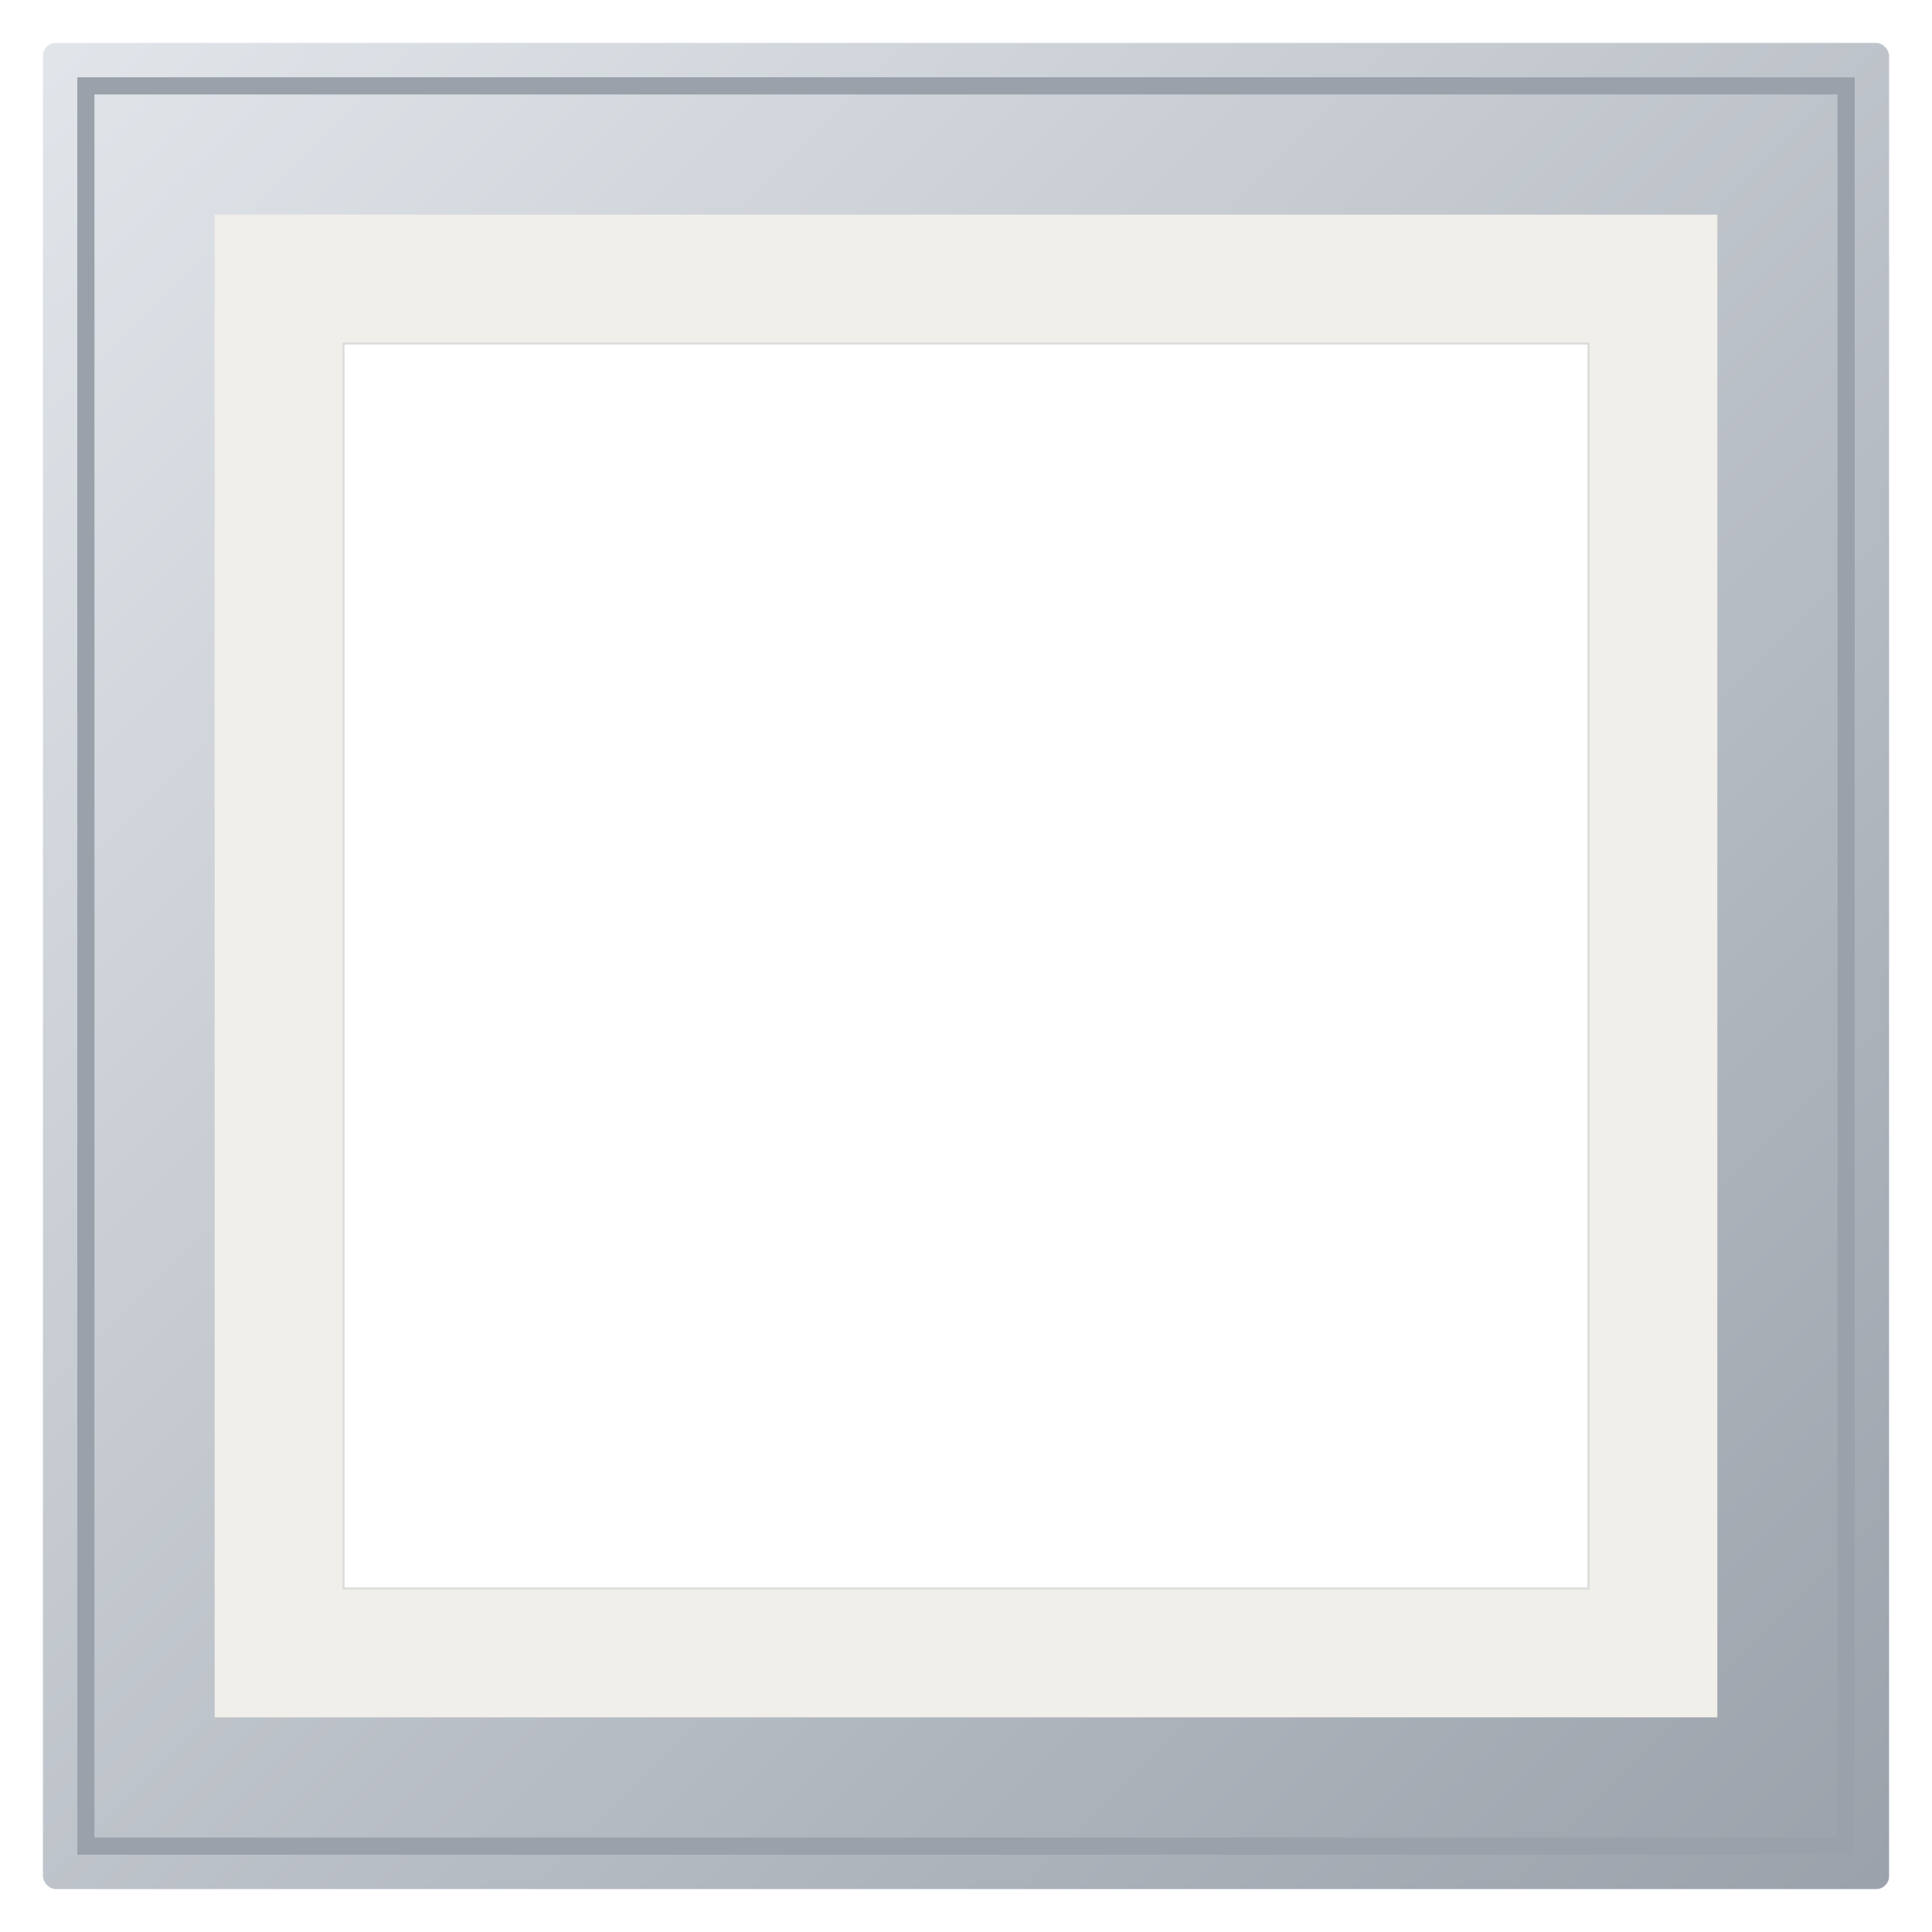 <svg xmlns="http://www.w3.org/2000/svg" width="900" height="900" viewBox="0 0 900 900">
  <defs>
    <filter id="shadow" x="-50%" y="-50%" width="200%" height="200%">
      <feDropShadow dx="0" dy="2" stdDeviation="3" flood-color="#000" flood-opacity="0.25"/>
    </filter>
    <linearGradient id="bevel" x1="0" y1="0" x2="1" y2="1">
      <stop offset="0" stop-color="#E2E6EB"/>
      <stop offset="1" stop-color="#9AA1AA"/>
    </linearGradient>
  </defs>
  <!-- Outer frame -->
  <rect x="20" y="20" width="860" height="860" rx="6" fill="url(#bevel)" filter="url(#shadow)"/>
  <rect x="40" y="40" width="820" height="820" fill="none" stroke="#9AA1AA" stroke-width="8"/>
  <!-- Mat -->
  <rect x="100" y="100" width="700" height="700" fill="#F1EFEA"/>
  <!-- Artwork opening -->
  <rect id="opening" x="160" y="160" width="580" height="580" fill="#fff" stroke="#ddd"/>
</svg>